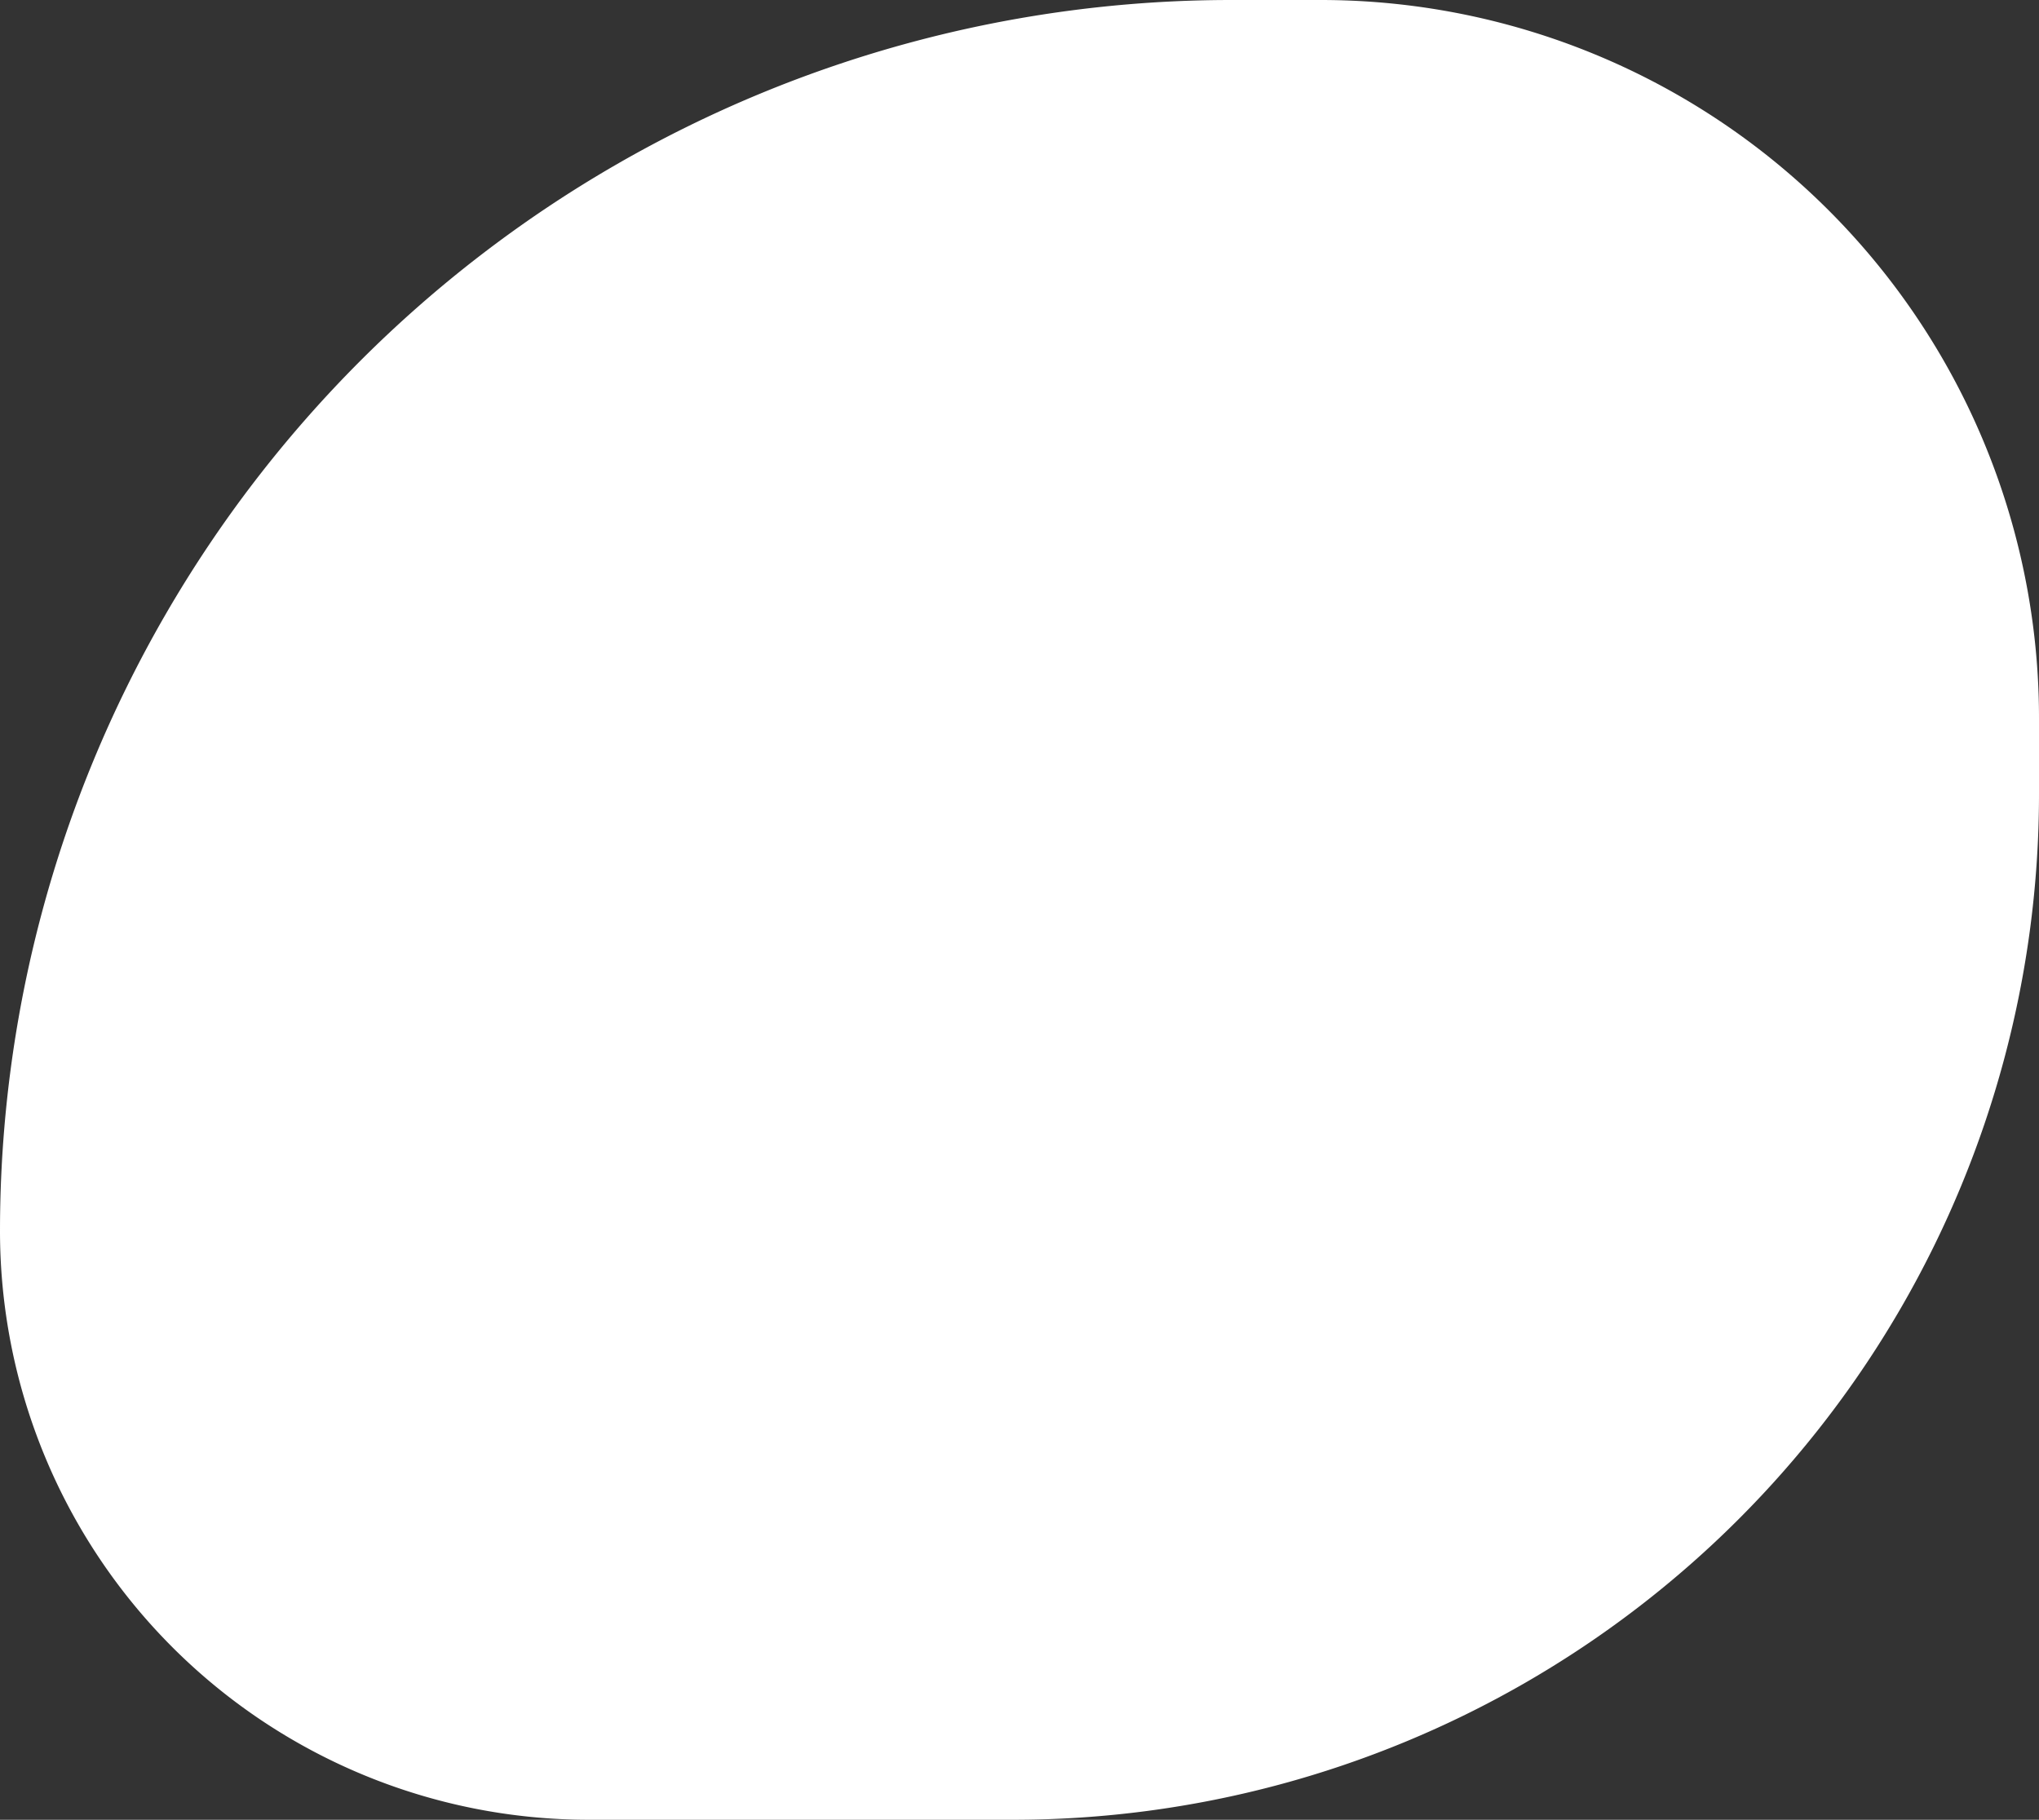 <svg xmlns="http://www.w3.org/2000/svg" width="643" height="574" viewBox="0 0 643 574">
  <rect x="0" y="0" width="643" height="574" fill="#333333" stroke="none"/>
  <path id="Rectangle_20" data-name="Rectangle 20" d="M388.275,0h28.231A226.494,226.494,0,0,1,643,226.494v23.944A323.563,323.563,0,0,1,319.437,574H185.725A185.725,185.725,0,0,1,0,388.275v0A388.275,388.275,0,0,1,388.275,0Z" fill="#fff"/>
</svg>
